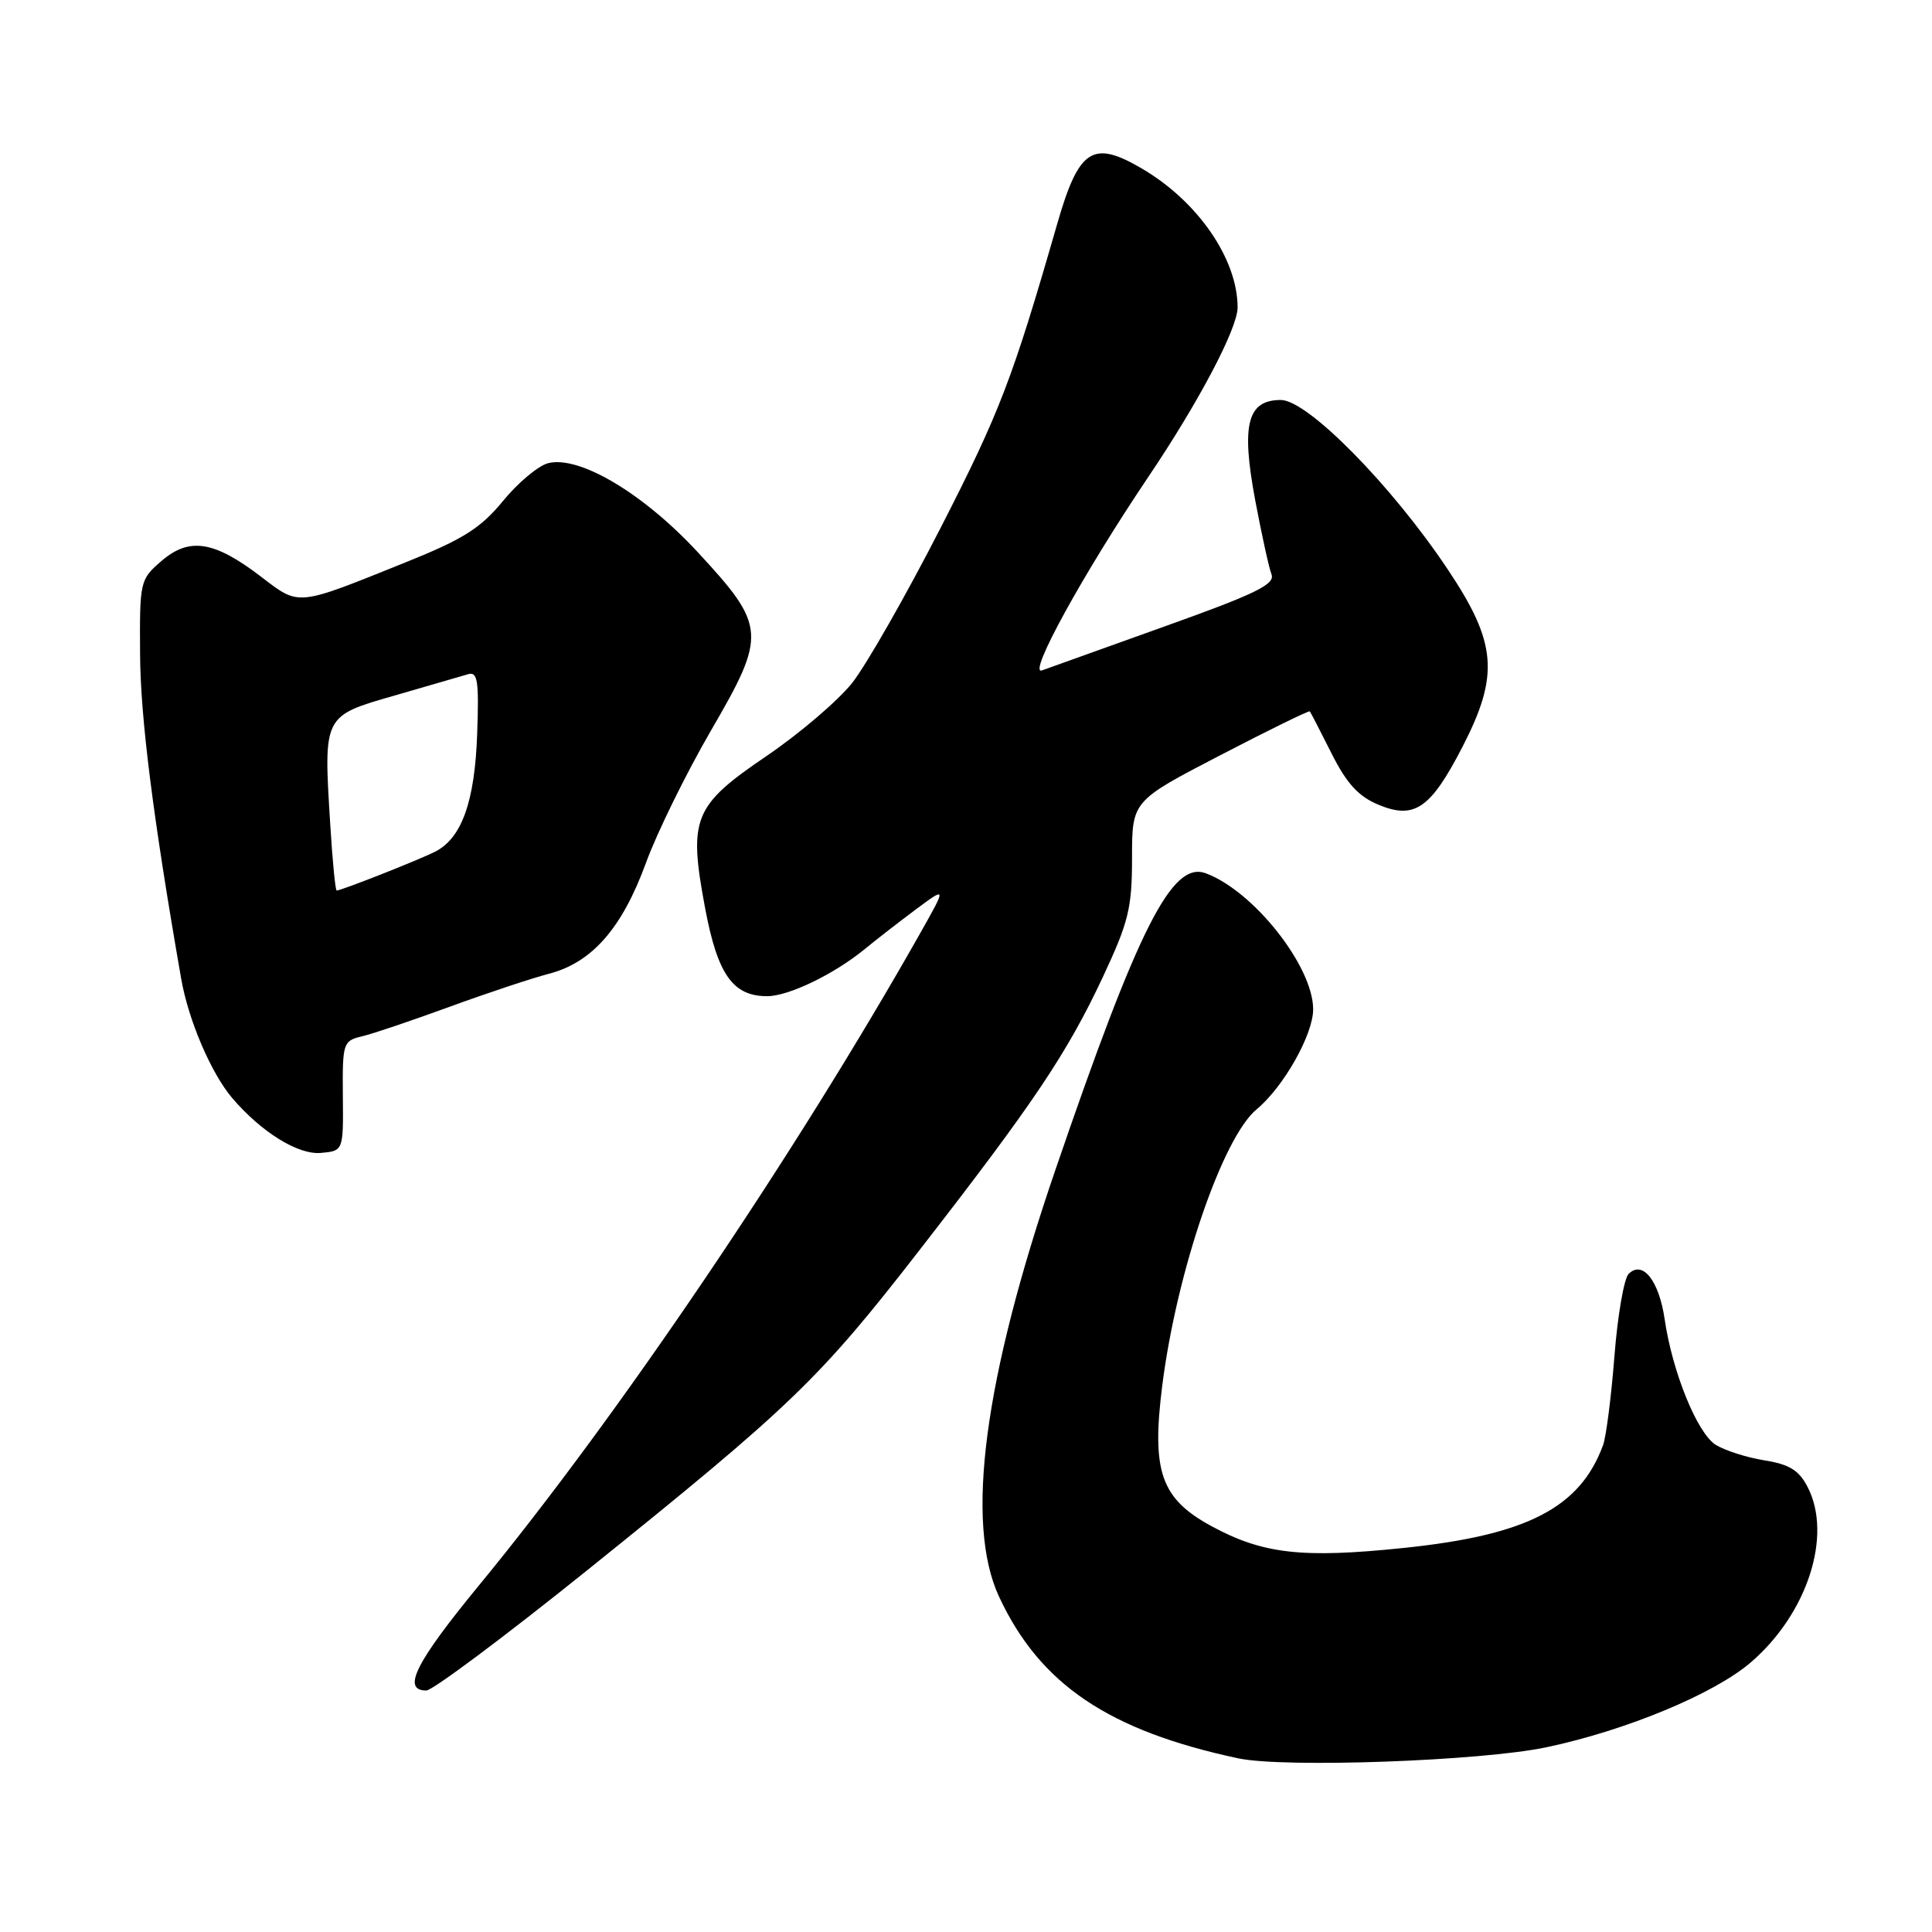 <?xml version="1.0" encoding="UTF-8" standalone="no"?>
<!DOCTYPE svg PUBLIC "-//W3C//DTD SVG 1.1//EN" "http://www.w3.org/Graphics/SVG/1.1/DTD/svg11.dtd" >
<svg xmlns="http://www.w3.org/2000/svg" xmlns:xlink="http://www.w3.org/1999/xlink" version="1.1" viewBox="0 0 256 256">
 <g >
 <path fill="currentColor"
d=" M 204.87 231.53 C 215.42 229.31 227.09 224.47 231.96 220.30 C 239.47 213.87 242.85 203.48 239.52 197.04 C 238.37 194.81 237.10 194.03 233.77 193.50 C 231.42 193.12 228.53 192.19 227.33 191.44 C 224.88 189.88 221.60 181.80 220.58 174.83 C 219.83 169.69 217.66 166.94 215.80 168.80 C 215.19 169.41 214.34 174.32 213.92 179.71 C 213.50 185.09 212.82 190.40 212.41 191.50 C 209.35 199.80 202.33 203.42 186.00 205.11 C 172.54 206.51 167.33 205.92 160.50 202.21 C 153.83 198.58 152.57 194.98 154.00 183.63 C 155.90 168.57 161.98 150.75 166.51 146.99 C 170.08 144.03 174.00 137.09 174.00 133.74 C 174.00 128.05 166.10 118.05 159.76 115.71 C 155.30 114.07 150.87 122.81 139.85 155.00 C 130.36 182.69 127.84 201.82 132.38 211.57 C 137.78 223.17 146.90 229.33 164.08 232.99 C 170.16 234.28 196.20 233.35 204.87 231.53 Z  M 77.74 208.12 C 104.95 186.24 108.53 182.80 121.89 165.58 C 136.99 146.14 141.38 139.59 146.13 129.47 C 149.55 122.16 150.00 120.33 150.00 113.67 C 150.00 106.14 150.00 106.14 161.68 100.08 C 168.10 96.74 173.44 94.13 173.56 94.26 C 173.67 94.39 174.96 96.90 176.43 99.82 C 178.44 103.82 179.99 105.52 182.65 106.63 C 187.42 108.62 189.56 107.15 193.77 98.99 C 198.70 89.43 198.35 85.18 191.81 75.41 C 184.36 64.26 173.25 53.00 169.72 53.00 C 165.29 53.00 164.45 56.22 166.30 66.17 C 167.16 70.75 168.14 75.22 168.48 76.11 C 168.99 77.42 166.37 78.70 154.30 83.01 C 146.16 85.92 138.86 88.54 138.07 88.83 C 136.08 89.56 143.52 76.02 152.16 63.19 C 158.86 53.25 164.01 43.47 163.99 40.72 C 163.97 34.29 158.71 26.67 151.30 22.33 C 144.79 18.51 142.95 19.71 140.09 29.65 C 134.16 50.24 132.49 54.59 124.68 69.86 C 120.08 78.85 114.78 88.14 112.91 90.50 C 111.03 92.86 105.92 97.22 101.55 100.19 C 91.86 106.77 91.20 108.42 93.43 120.33 C 95.08 129.12 97.10 132.00 101.65 132.00 C 104.50 132.00 110.53 129.09 114.62 125.73 C 116.20 124.43 119.28 122.05 121.45 120.43 C 125.40 117.50 125.40 117.50 122.02 123.50 C 105.43 152.87 81.89 187.68 63.50 210.03 C 55.06 220.29 53.20 224.00 56.49 224.00 C 57.31 224.00 66.88 216.85 77.74 208.12 Z  M 45.43 145.22 C 45.37 138.21 45.46 137.92 47.93 137.33 C 49.35 137.00 54.55 135.24 59.50 133.43 C 64.45 131.62 70.40 129.64 72.73 129.03 C 78.46 127.54 82.43 123.00 85.61 114.29 C 87.06 110.32 90.92 102.47 94.19 96.83 C 101.62 84.06 101.54 82.98 92.43 73.14 C 85.23 65.37 76.77 60.34 72.64 61.37 C 71.34 61.70 68.64 63.95 66.66 66.37 C 63.70 69.98 61.39 71.44 53.78 74.50 C 39.15 80.39 39.73 80.34 34.57 76.40 C 28.38 71.67 25.10 71.15 21.41 74.32 C 18.55 76.78 18.50 77.01 18.56 86.66 C 18.61 95.11 20.27 108.26 24.00 129.64 C 24.95 135.15 27.98 142.23 30.78 145.51 C 34.65 150.03 39.49 153.03 42.50 152.77 C 45.50 152.50 45.50 152.50 45.43 145.22 Z  M 43.76 109.25 C 42.86 94.75 42.79 94.89 52.33 92.15 C 56.82 90.85 61.18 89.59 62.01 89.34 C 63.29 88.96 63.48 90.17 63.23 97.20 C 62.92 106.20 61.19 111.06 57.66 112.85 C 55.52 113.94 45.22 118.00 44.61 118.00 C 44.44 118.00 44.05 114.06 43.76 109.25 Z "/>
</g>
</svg>